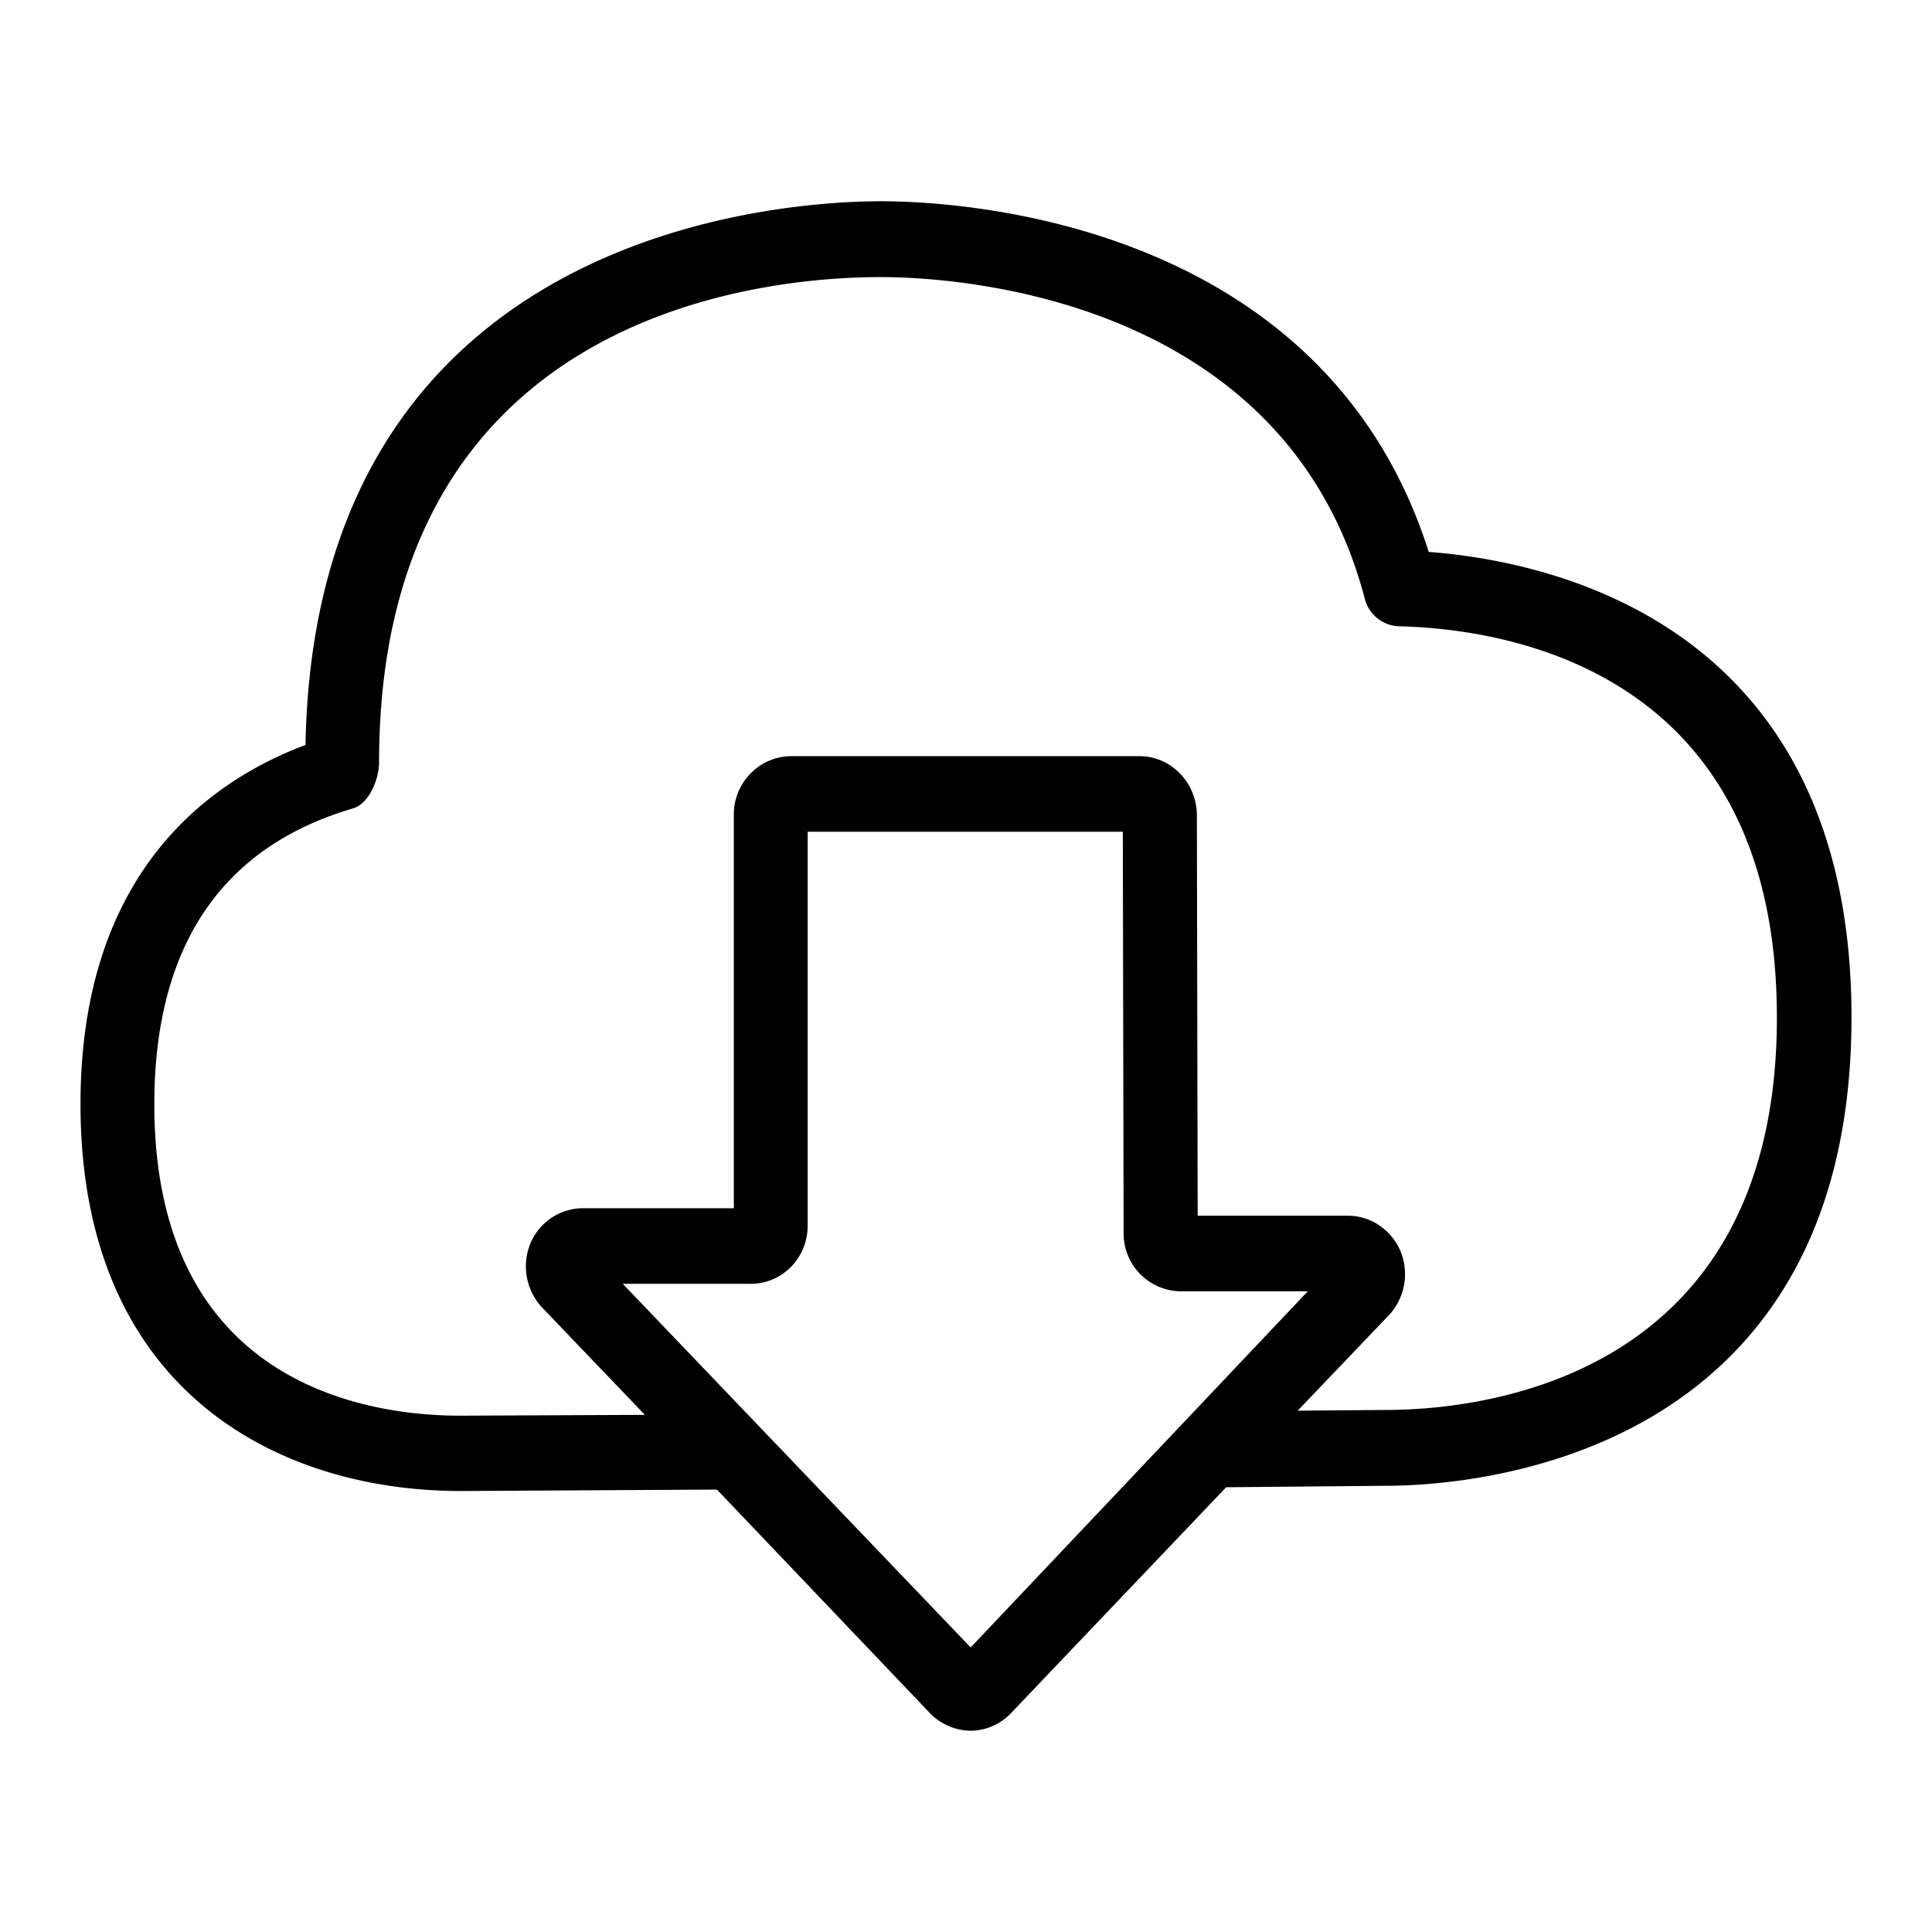 <svg xmlns="http://www.w3.org/2000/svg" width="24" height="24" fill="none"><path fill="#000" d="M10.947 2.5c.92 0 5.486.213 6.801 4.356 1.58.12 5.249.93 5.252 5.777 0 5.552-4.817 5.824-5.784 5.824l-1.984.018-2.667 2.8a.7.7 0 0 1-.504.225.72.72 0 0 1-.516-.226l-2.639-2.77-3.18.018C3.438 18.522 1 17.264 1 13.715c0-2.892 1.618-4.02 2.795-4.461C3.914 2.827 9.761 2.5 10.947 2.5m6.266 15.015c1.142 0 4.864-.35 4.86-4.879 0-4.266-3.28-4.82-4.688-4.856a.454.454 0 0 1-.432-.346c-1.001-3.803-5.186-3.992-6.012-3.992-1.462 0-6.232.436-6.232 6.03 0 .205-.125.517-.329.572-1.634.48-2.463 1.721-2.463 3.674 0 3.49 2.657 3.868 3.797 3.868l2.297-.01-1.277-1.334a.75.75 0 0 1-.147-.791.71.71 0 0 1 .654-.442h1.875v-4.894c0-.395.322-.722.717-.722h4.319c.397 0 .707.327.716.722l.01 4.987h1.865c.288 0 .545.179.655.442a.75.75 0 0 1-.138.787l-1.14 1.193zm-5.155 2.95 4.188-4.424h-1.571a.717.717 0 0 1-.717-.723l-.01-4.986h-3.915v4.893c0 .396-.31.723-.707.723h-1.59z"/></svg>